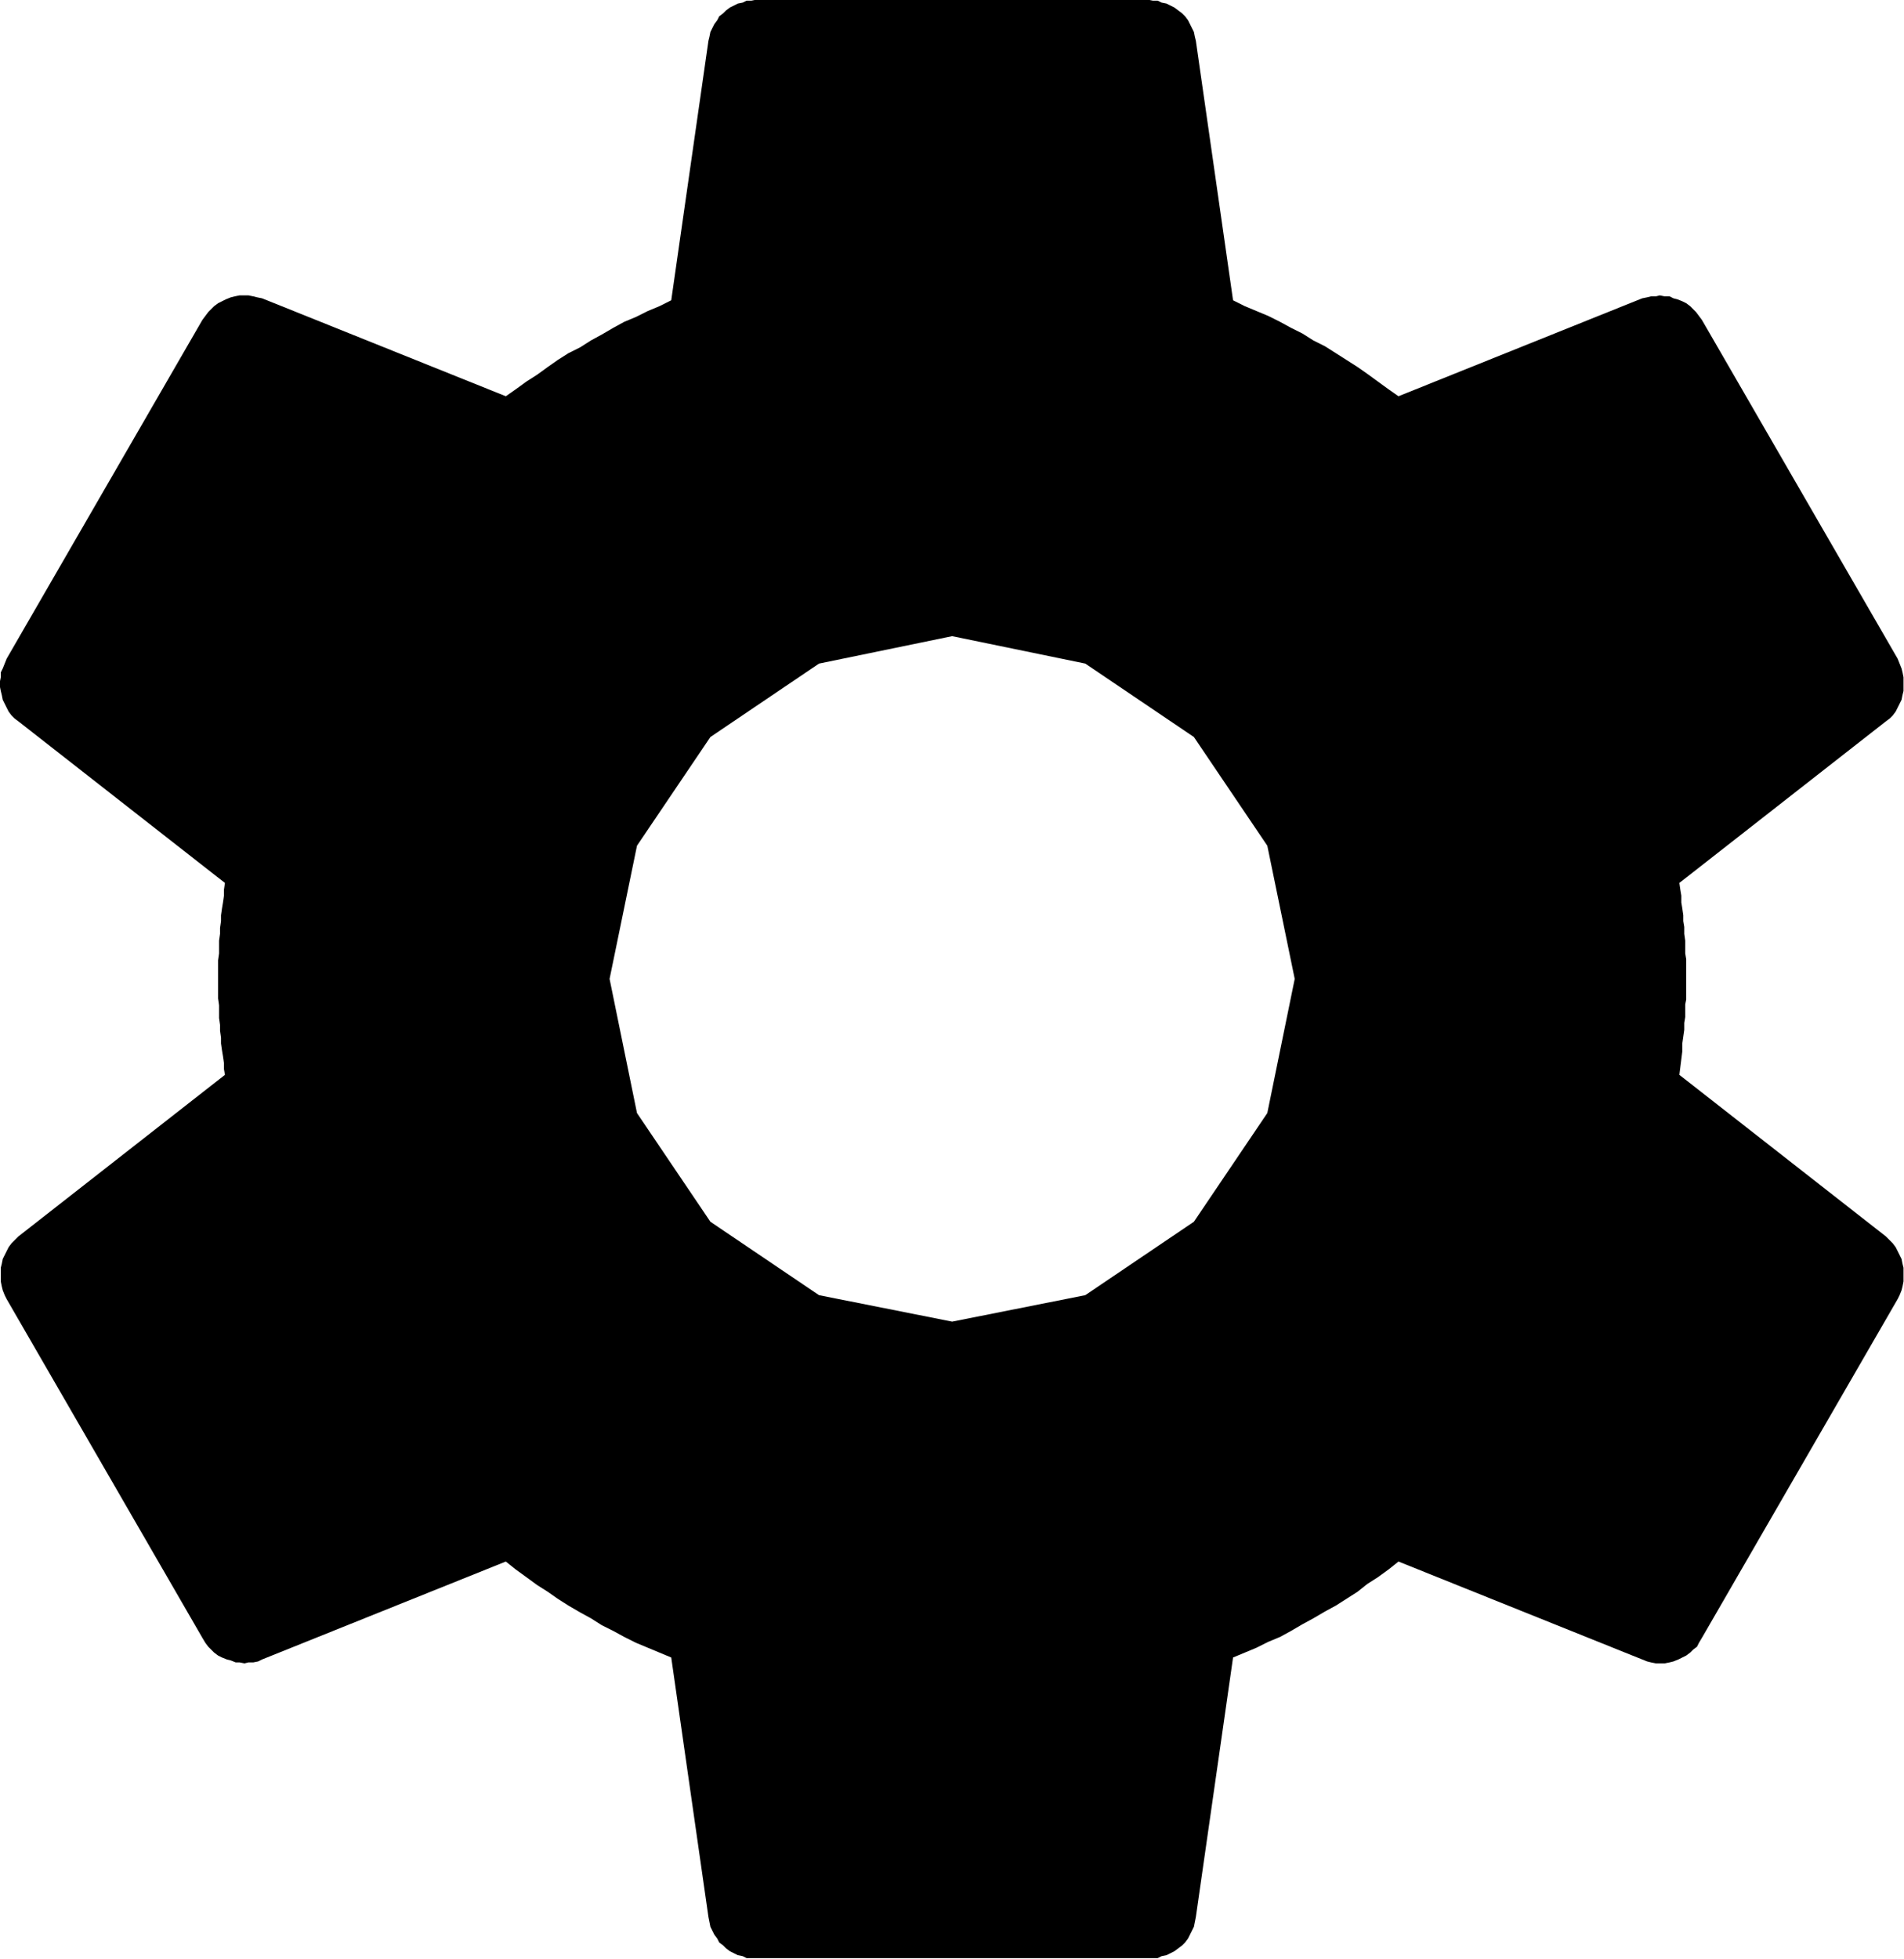 <?xml version="1.0" encoding="UTF-8" standalone="no"?>
<!DOCTYPE svg PUBLIC "-//W3C//DTD SVG 1.1//EN" "http://www.w3.org/Graphics/SVG/1.1/DTD/svg11.dtd">
<svg version="1.1" xmlns="http://www.w3.org/2000/svg" xmlns:xlink="http://www.w3.org/1999/xlink" preserveAspectRatio="xMidYMid meet" viewBox="161.402 271.435 19.453 20" width="19.45" height="20"><defs><path d="M173.23 271.44L173.27 271.46L173.32 271.47L173.36 271.49L173.4 271.51L173.44 271.54L173.48 271.57L173.51 271.6L173.54 271.64L173.56 271.68L173.58 271.72L173.6 271.76L173.61 271.81L173.62 271.85L174 274.5L174.12 274.56L174.24 274.61L174.36 274.66L174.48 274.72L174.59 274.78L174.71 274.84L174.82 274.91L174.94 274.97L175.05 275.04L175.16 275.11L175.27 275.18L175.37 275.25L175.48 275.33L175.59 275.41L175.69 275.48L178.18 274.48L178.23 274.47L178.27 274.46L178.32 274.46L178.36 274.45L178.41 274.46L178.46 274.46L178.5 274.48L178.54 274.49L178.59 274.51L178.63 274.53L178.67 274.56L178.7 274.59L178.73 274.62L178.76 274.66L178.79 274.7L180.79 278.16L180.81 278.21L180.83 278.26L180.84 278.3L180.85 278.35L180.85 278.4L180.85 278.44L180.85 278.49L180.84 278.53L180.83 278.58L180.81 278.62L180.79 278.66L180.77 278.7L180.74 278.74L180.71 278.77L180.67 278.8L178.56 280.45L178.57 280.52L178.58 280.58L178.58 280.65L178.59 280.71L178.6 280.78L178.6 280.84L178.61 280.9L178.61 280.97L178.62 281.04L178.62 281.1L178.62 281.17L178.63 281.23L178.63 281.3L178.63 281.37L178.63 281.43L178.63 281.48L178.63 281.53L178.63 281.58L178.63 281.64L178.62 281.69L178.62 281.75L178.62 281.82L178.61 281.88L178.61 281.95L178.6 282.02L178.59 282.09L178.59 282.17L178.58 282.25L178.57 282.33L178.56 282.41L180.67 284.06L180.71 284.1L180.74 284.13L180.77 284.17L180.79 284.21L180.81 284.25L180.83 284.29L180.84 284.34L180.85 284.38L180.85 284.43L180.85 284.47L180.85 284.52L180.84 284.57L180.83 284.61L180.81 284.66L180.79 284.7L178.79 288.16L178.76 288.21L178.74 288.25L178.7 288.28L178.67 288.31L178.63 288.34L178.59 288.36L178.55 288.38L178.5 288.4L178.46 288.41L178.41 288.42L178.37 288.42L178.32 288.42L178.27 288.41L178.23 288.4L178.18 288.38L175.69 287.38L175.59 287.46L175.48 287.54L175.37 287.61L175.27 287.69L175.16 287.76L175.05 287.83L174.94 287.89L174.82 287.96L174.71 288.02L174.59 288.09L174.48 288.15L174.36 288.2L174.24 288.26L174.12 288.31L174 288.36L173.62 291.01L173.61 291.06L173.6 291.11L173.58 291.15L173.56 291.19L173.54 291.23L173.51 291.27L173.48 291.3L173.44 291.33L173.4 291.36L173.36 291.38L173.32 291.4L173.27 291.41L173.23 291.43L173.18 291.43L173.13 291.43L169.13 291.43L169.08 291.43L169.03 291.43L168.99 291.41L168.94 291.4L168.9 291.38L168.86 291.36L168.82 291.33L168.79 291.3L168.75 291.27L168.73 291.23L168.7 291.19L168.68 291.15L168.66 291.11L168.65 291.06L168.64 291.01L168.26 288.36L168.14 288.31L168.02 288.26L167.9 288.21L167.78 288.15L167.67 288.09L167.55 288.03L167.44 287.96L167.33 287.9L167.21 287.83L167.1 287.76L167 287.69L166.89 287.62L166.78 287.54L166.67 287.46L166.57 287.38L164.08 288.38L164.04 288.4L163.99 288.41L163.94 288.41L163.9 288.42L163.85 288.41L163.81 288.41L163.76 288.39L163.72 288.38L163.67 288.36L163.63 288.34L163.59 288.31L163.56 288.28L163.53 288.25L163.5 288.21L163.47 288.16L161.47 284.7L161.45 284.66L161.43 284.61L161.42 284.57L161.41 284.52L161.41 284.47L161.41 284.43L161.41 284.38L161.42 284.34L161.43 284.29L161.45 284.25L161.47 284.21L161.49 284.17L161.52 284.13L161.55 284.1L161.59 284.06L163.7 282.41L163.69 282.35L163.69 282.29L163.68 282.22L163.67 282.16L163.66 282.09L163.66 282.03L163.65 281.96L163.65 281.9L163.64 281.83L163.64 281.76L163.64 281.7L163.63 281.63L163.63 281.57L163.63 281.5L163.63 281.43L163.63 281.37L163.63 281.3L163.63 281.24L163.64 281.17L163.64 281.11L163.64 281.04L163.65 280.97L163.65 280.91L163.66 280.84L163.66 280.78L163.67 280.71L163.68 280.65L163.69 280.58L163.69 280.52L163.7 280.45L161.59 278.8L161.55 278.77L161.52 278.74L161.49 278.7L161.47 278.66L161.45 278.62L161.43 278.58L161.42 278.53L161.41 278.49L161.4 278.44L161.4 278.4L161.41 278.35L161.41 278.3L161.43 278.26L161.45 278.21L161.47 278.16L163.47 274.7L163.5 274.66L163.53 274.62L163.56 274.59L163.59 274.56L163.63 274.53L163.67 274.51L163.71 274.49L163.76 274.47L163.8 274.46L163.85 274.45L163.89 274.45L163.94 274.45L163.99 274.46L164.03 274.47L164.08 274.48L166.57 275.48L166.67 275.41L166.78 275.33L166.89 275.26L167 275.18L167.1 275.11L167.21 275.04L167.33 274.98L167.44 274.91L167.55 274.85L167.67 274.78L167.78 274.72L167.9 274.67L168.02 274.61L168.14 274.56L168.26 274.5L168.64 271.85L168.65 271.81L168.66 271.76L168.68 271.72L168.7 271.68L168.73 271.64L168.75 271.6L168.79 271.57L168.82 271.54L168.86 271.51L168.9 271.49L168.94 271.47L168.99 271.46L169.03 271.44L169.08 271.44L169.13 271.43L173.13 271.43L173.18 271.44L173.23 271.44ZM168.66 278.96L167.91 280.07L167.63 281.43L167.91 282.8L168.66 283.91L169.77 284.66L171.13 284.93L172.49 284.66L173.6 283.91L174.35 282.8L174.63 281.43L174.35 280.07L173.6 278.96L172.49 278.21L171.13 277.93L169.77 278.21L168.66 278.96Z" id="bCzBoVqNn"></path></defs><g visibility="inherit"><g visibility="inherit"><use xlink:href="#bCzBoVqNn" opacity="1" fill="#000000" fill-opacity="1"></use><g><use xlink:href="#bCzBoVqNn" opacity="1" fill-opacity="0" stroke="#000000" stroke-width="1" stroke-opacity="0"></use></g></g></g></svg>